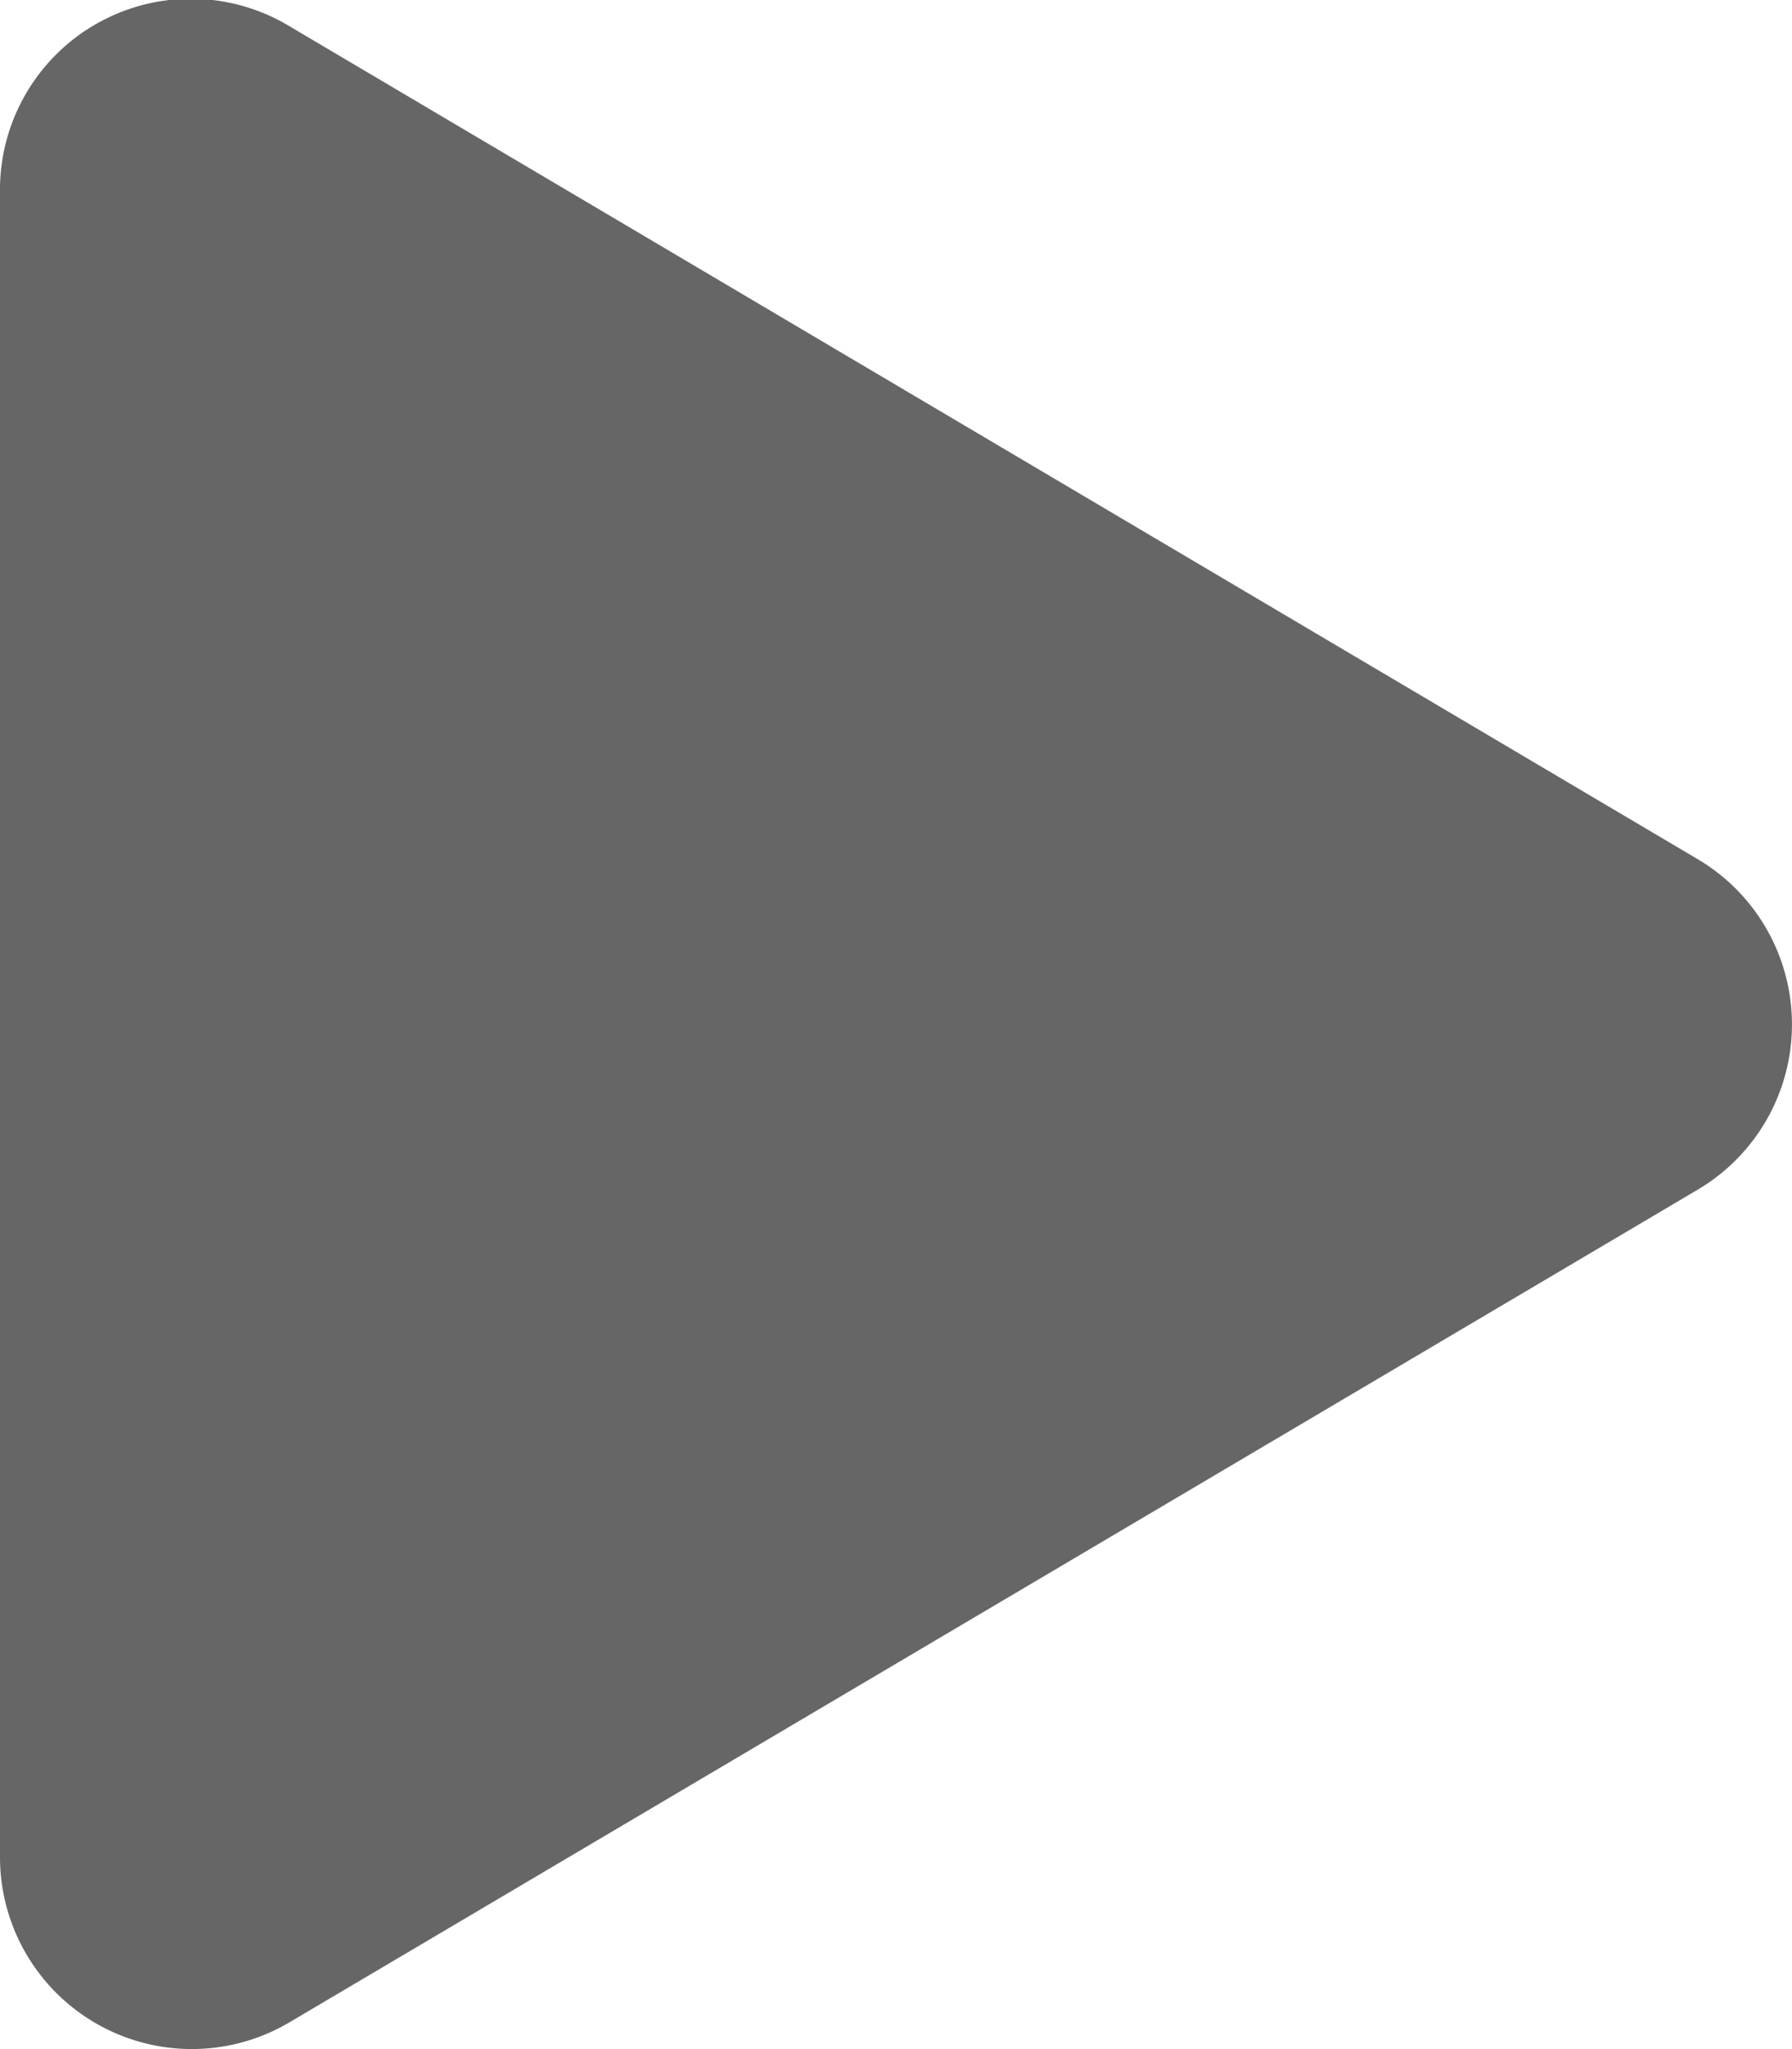 <svg xmlns="http://www.w3.org/2000/svg" width="23.186" height="26.5" viewBox="0 0 23.186 26.5">
  <path id="play" d="M21.965,11.142,3.747.372A2.47,2.47,0,0,0,0,2.51V24.045a2.482,2.482,0,0,0,3.747,2.138L21.965,15.417A2.482,2.482,0,0,0,21.965,11.142Z" transform="translate(0 -0.032)" fill="rgba(0,0,0,0.6)"/>
</svg>
